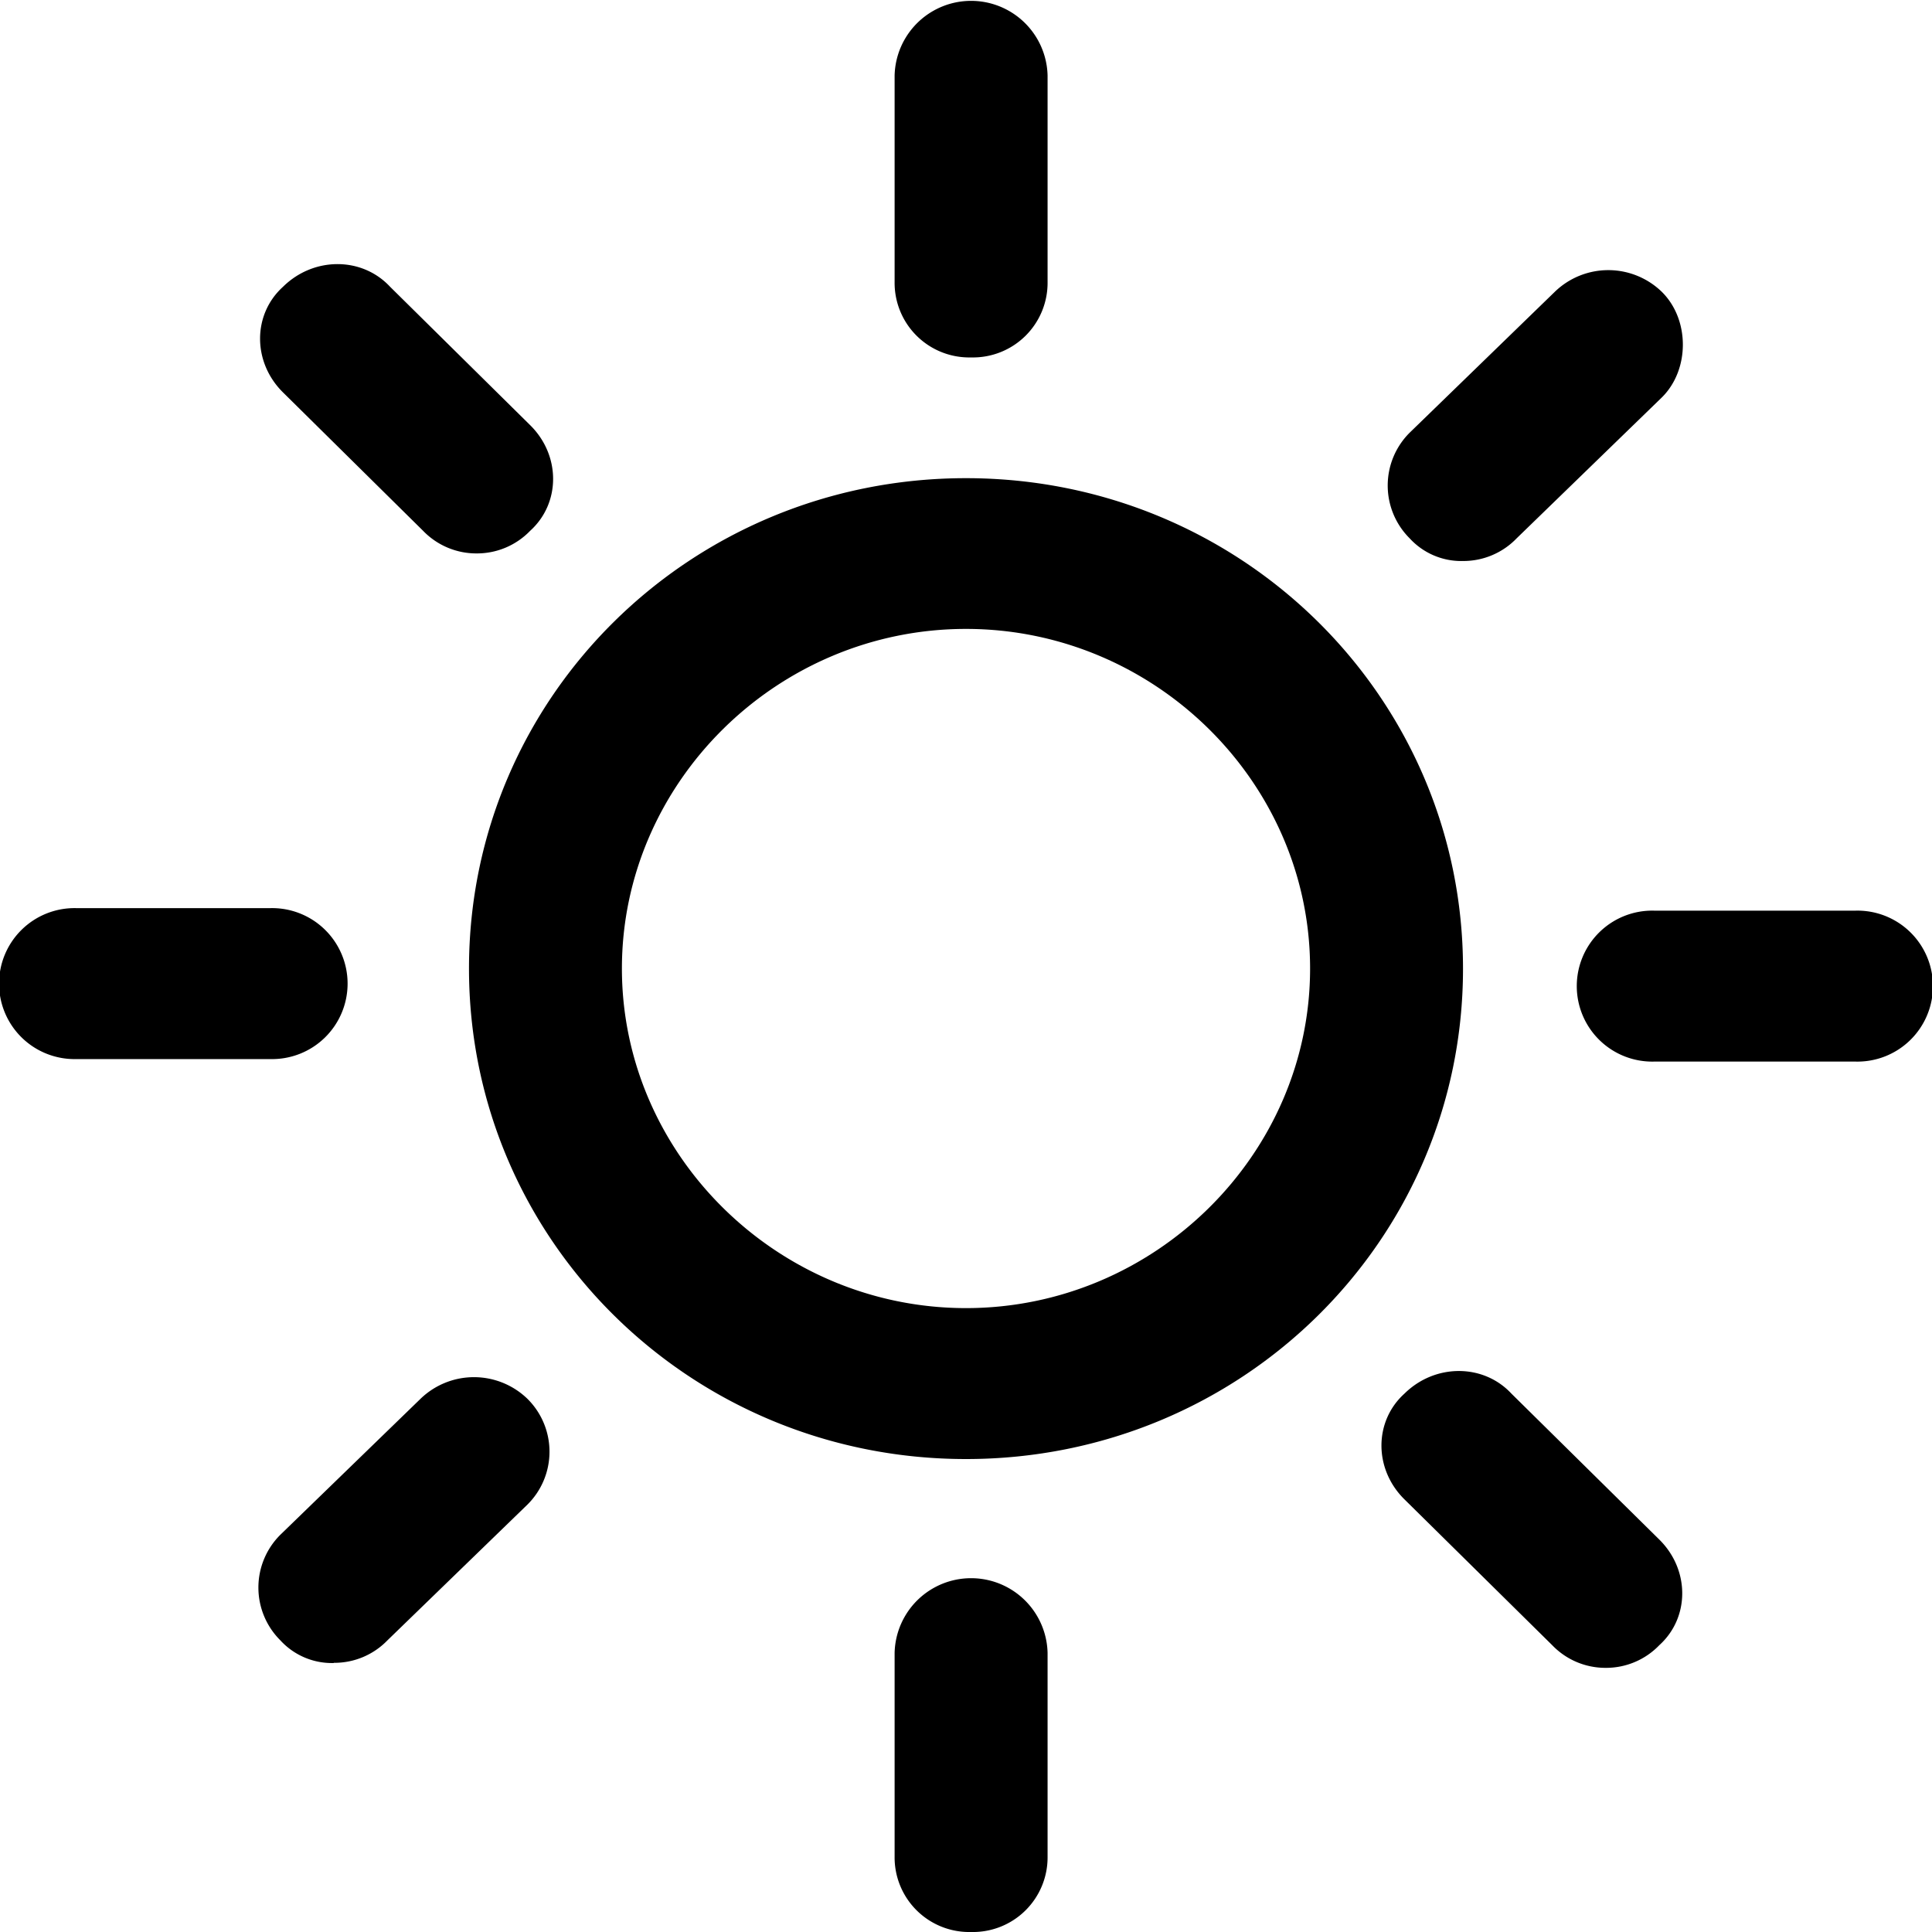 <svg xmlns="http://www.w3.org/2000/svg" viewBox="0 0 400 400"><title>sun</title><g id="Layer_2" data-name="Layer 2"><g id="Layer_1-2" data-name="Layer 1"><path d="M201.06,400a15.45,15.45,0,0,1-15.84-15.62V342.19a15.84,15.84,0,0,1,31.67,0v42.19A15.45,15.45,0,0,1,201.06,400Zm131.39-54.69a15.27,15.27,0,0,1-11.08-4.69l-30.6-30.2c-6.34-6.25-6.34-16.15,0-21.88,6.33-6.25,16.35-6.25,22.16,0l30.61,30.21c6.33,6.25,6.33,16.15,0,21.87A15.28,15.28,0,0,1,332.45,345.31Zm-263.32-1a14.45,14.45,0,0,1-11.08-4.69,15.41,15.41,0,0,1,0-21.87l29-28.13a15.91,15.91,0,0,1,22.16,0,15.41,15.41,0,0,1,0,21.88l-29,28.12A15.27,15.27,0,0,1,69.13,344.27ZM200,302.08c-57,0-102.9-45.31-102.9-101.56S143,99,200,99s102.9,45.31,102.9,101.56S257,302.08,200,302.08Zm0-171.87c-39.05,0-71.24,31.77-71.24,70.31S161,270.83,200,270.83s71.24-31.77,71.24-70.31S239.05,130.21,200,130.21Zm184.17,89.58H342.48a15.63,15.63,0,1,1,0-31.25h41.69a15.63,15.63,0,1,1,0,31.25Zm-328.23-.52H15.83a15.63,15.63,0,1,1,0-31.25H55.94a15.63,15.63,0,1,1,0,31.25Zm247-103.12a14.48,14.48,0,0,1-11.08-4.69,15.43,15.43,0,0,1,0-21.88L321.9,60.42a15.91,15.91,0,0,1,22.16,0c5.81,5.73,5.81,16.14,0,21.87L314,111.46A15.3,15.3,0,0,1,302.9,116.15ZM98.68,114.58A15.3,15.3,0,0,1,87.6,109.9l-29-28.65c-6.34-6.25-6.34-16.15,0-21.88,6.33-6.25,16.35-6.25,22.16,0l29,28.65c6.34,6.25,6.34,16.15,0,21.88A15.29,15.29,0,0,1,98.68,114.58ZM201.06,74a15.45,15.45,0,0,1-15.84-15.63V15.62a15.84,15.84,0,0,1,31.67,0V58.33A15.45,15.45,0,0,1,201.06,74Z"/></g></g></svg>